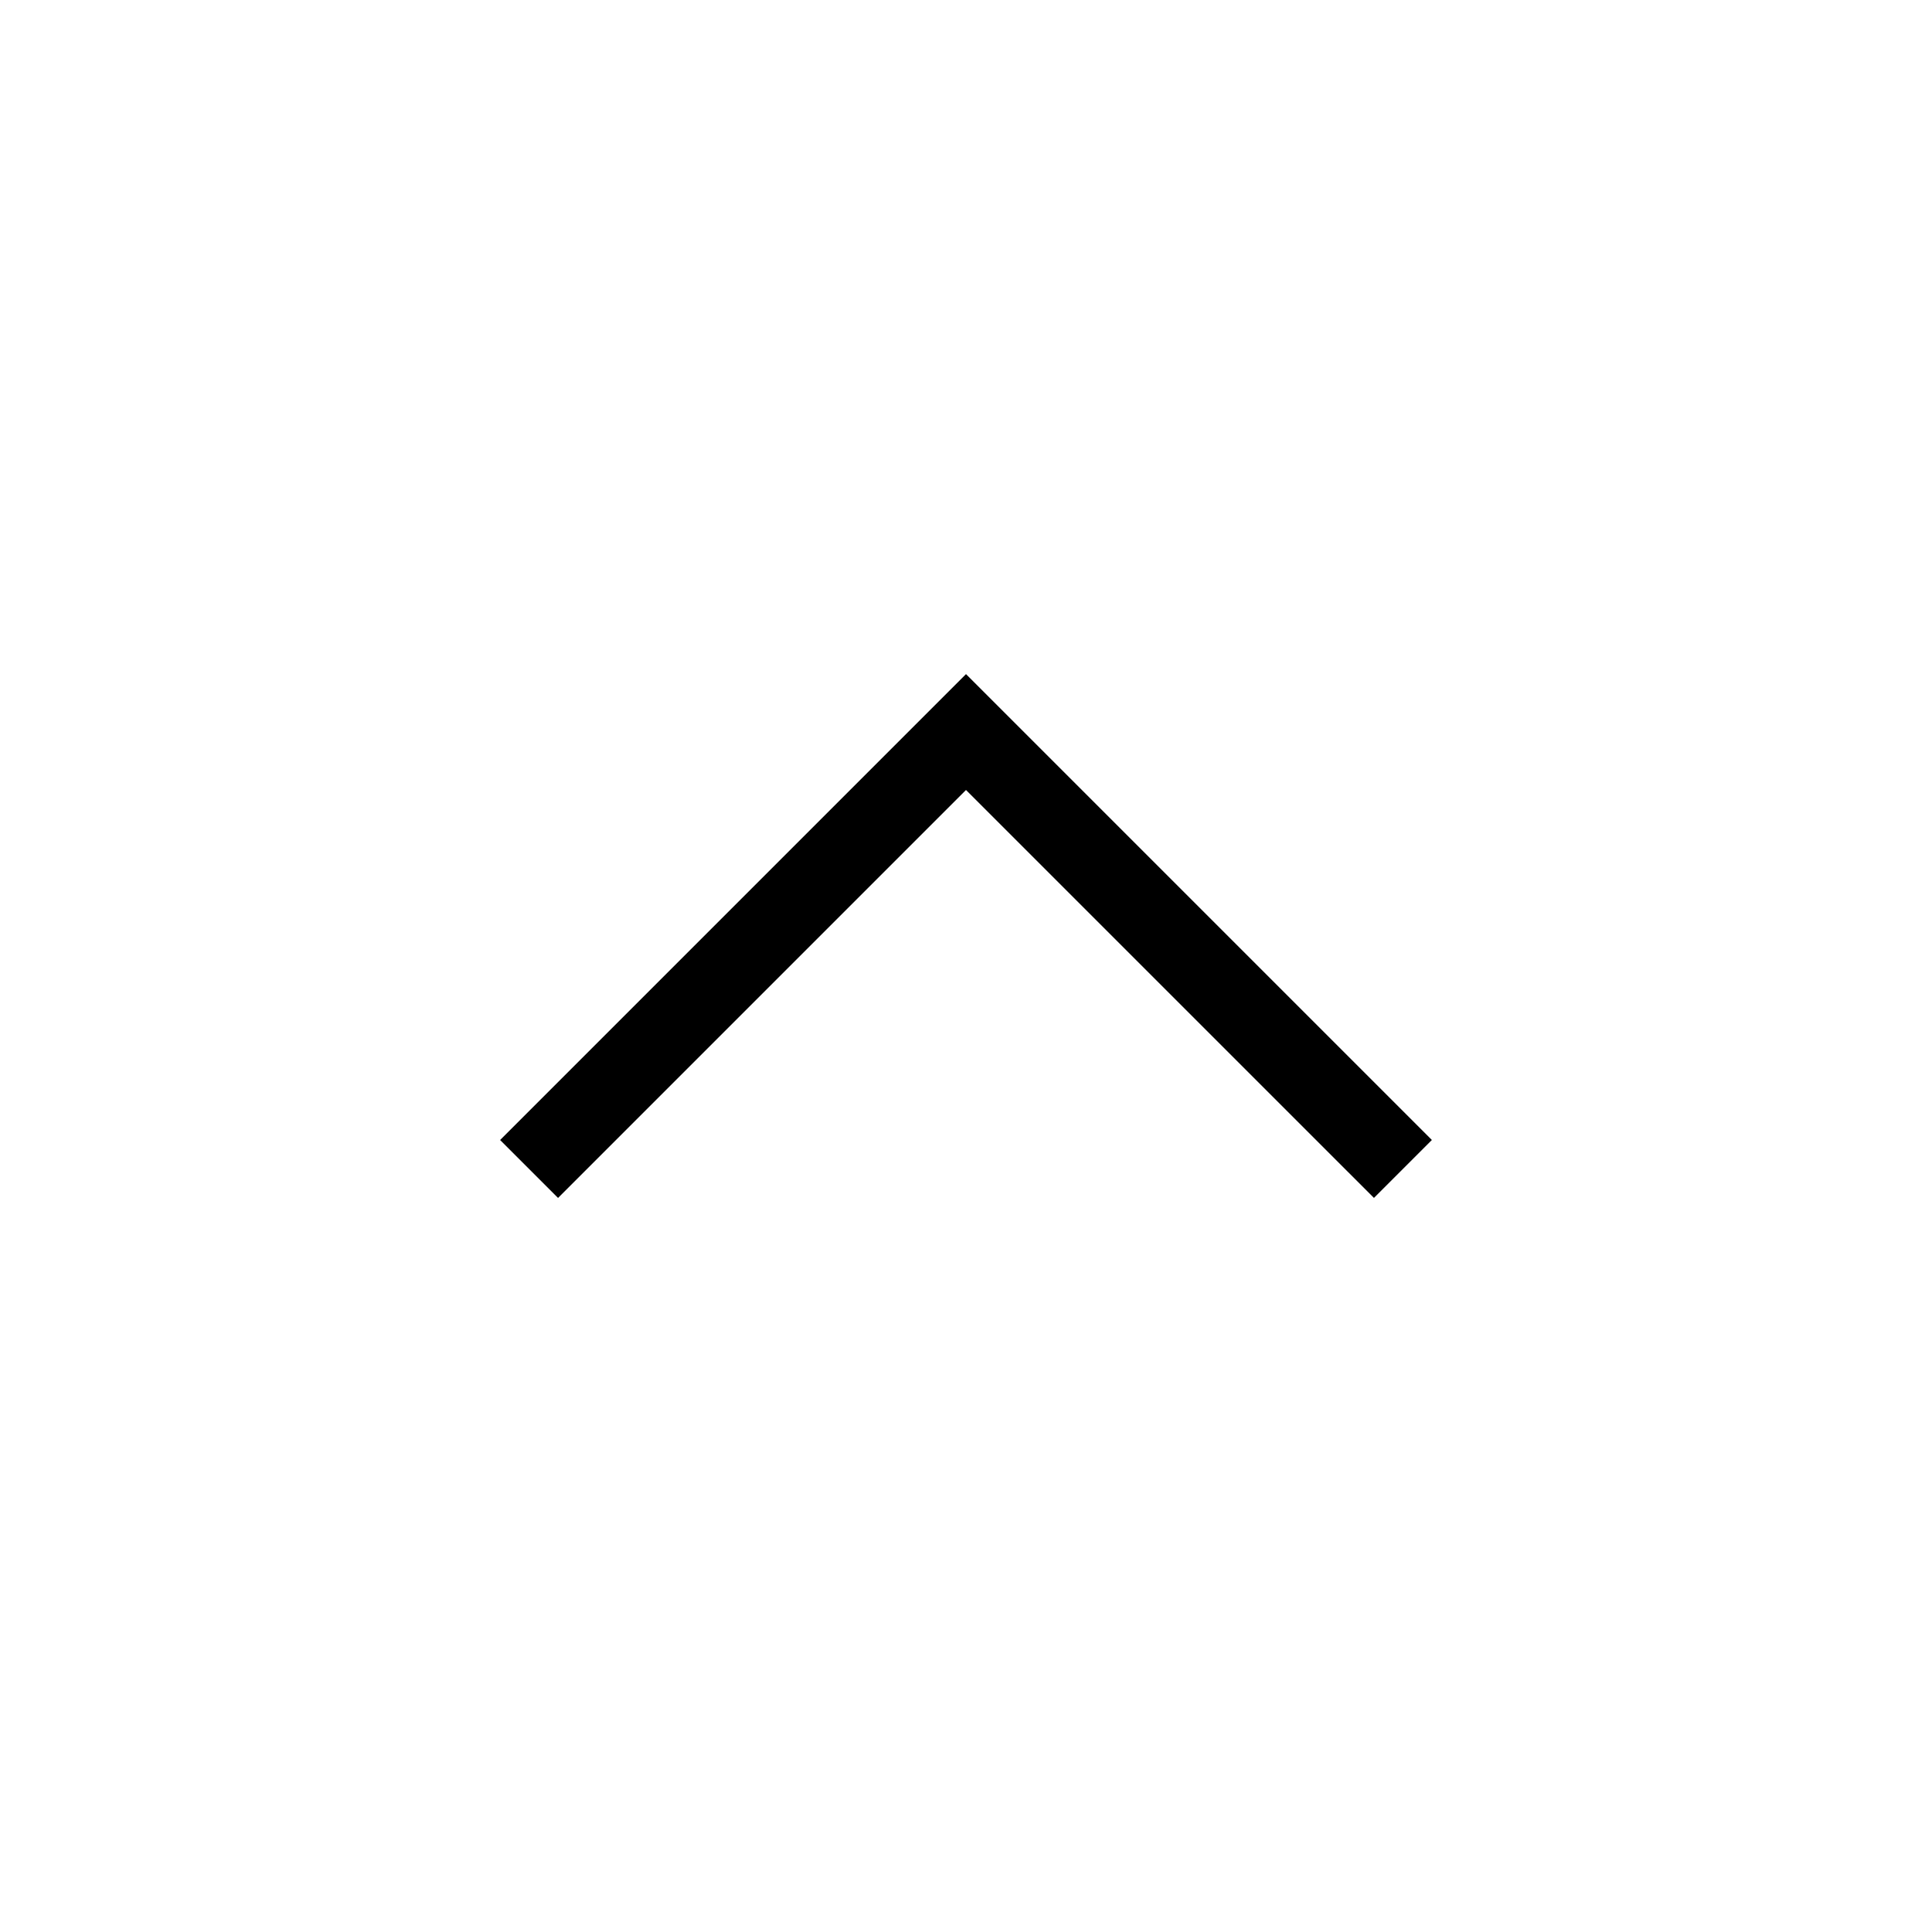 <svg id="icn_arrow_up_58x58" xmlns="http://www.w3.org/2000/svg" width="58" height="58" viewBox="0 0 58 58">
  <rect id="사각형_4575" data-name="사각형 4575" width="58" height="58" transform="translate(58 58) rotate(180)" fill="none" opacity="0.37"/>
  <path id="패스_22724" data-name="패스 22724" d="M260.681,527.93l-12.247-12.247,1.739-1.739L264.16,527.93l-13.986,13.986-1.739-1.739Z" transform="translate(-498.93 284.397) rotate(-90)"/>
</svg>
